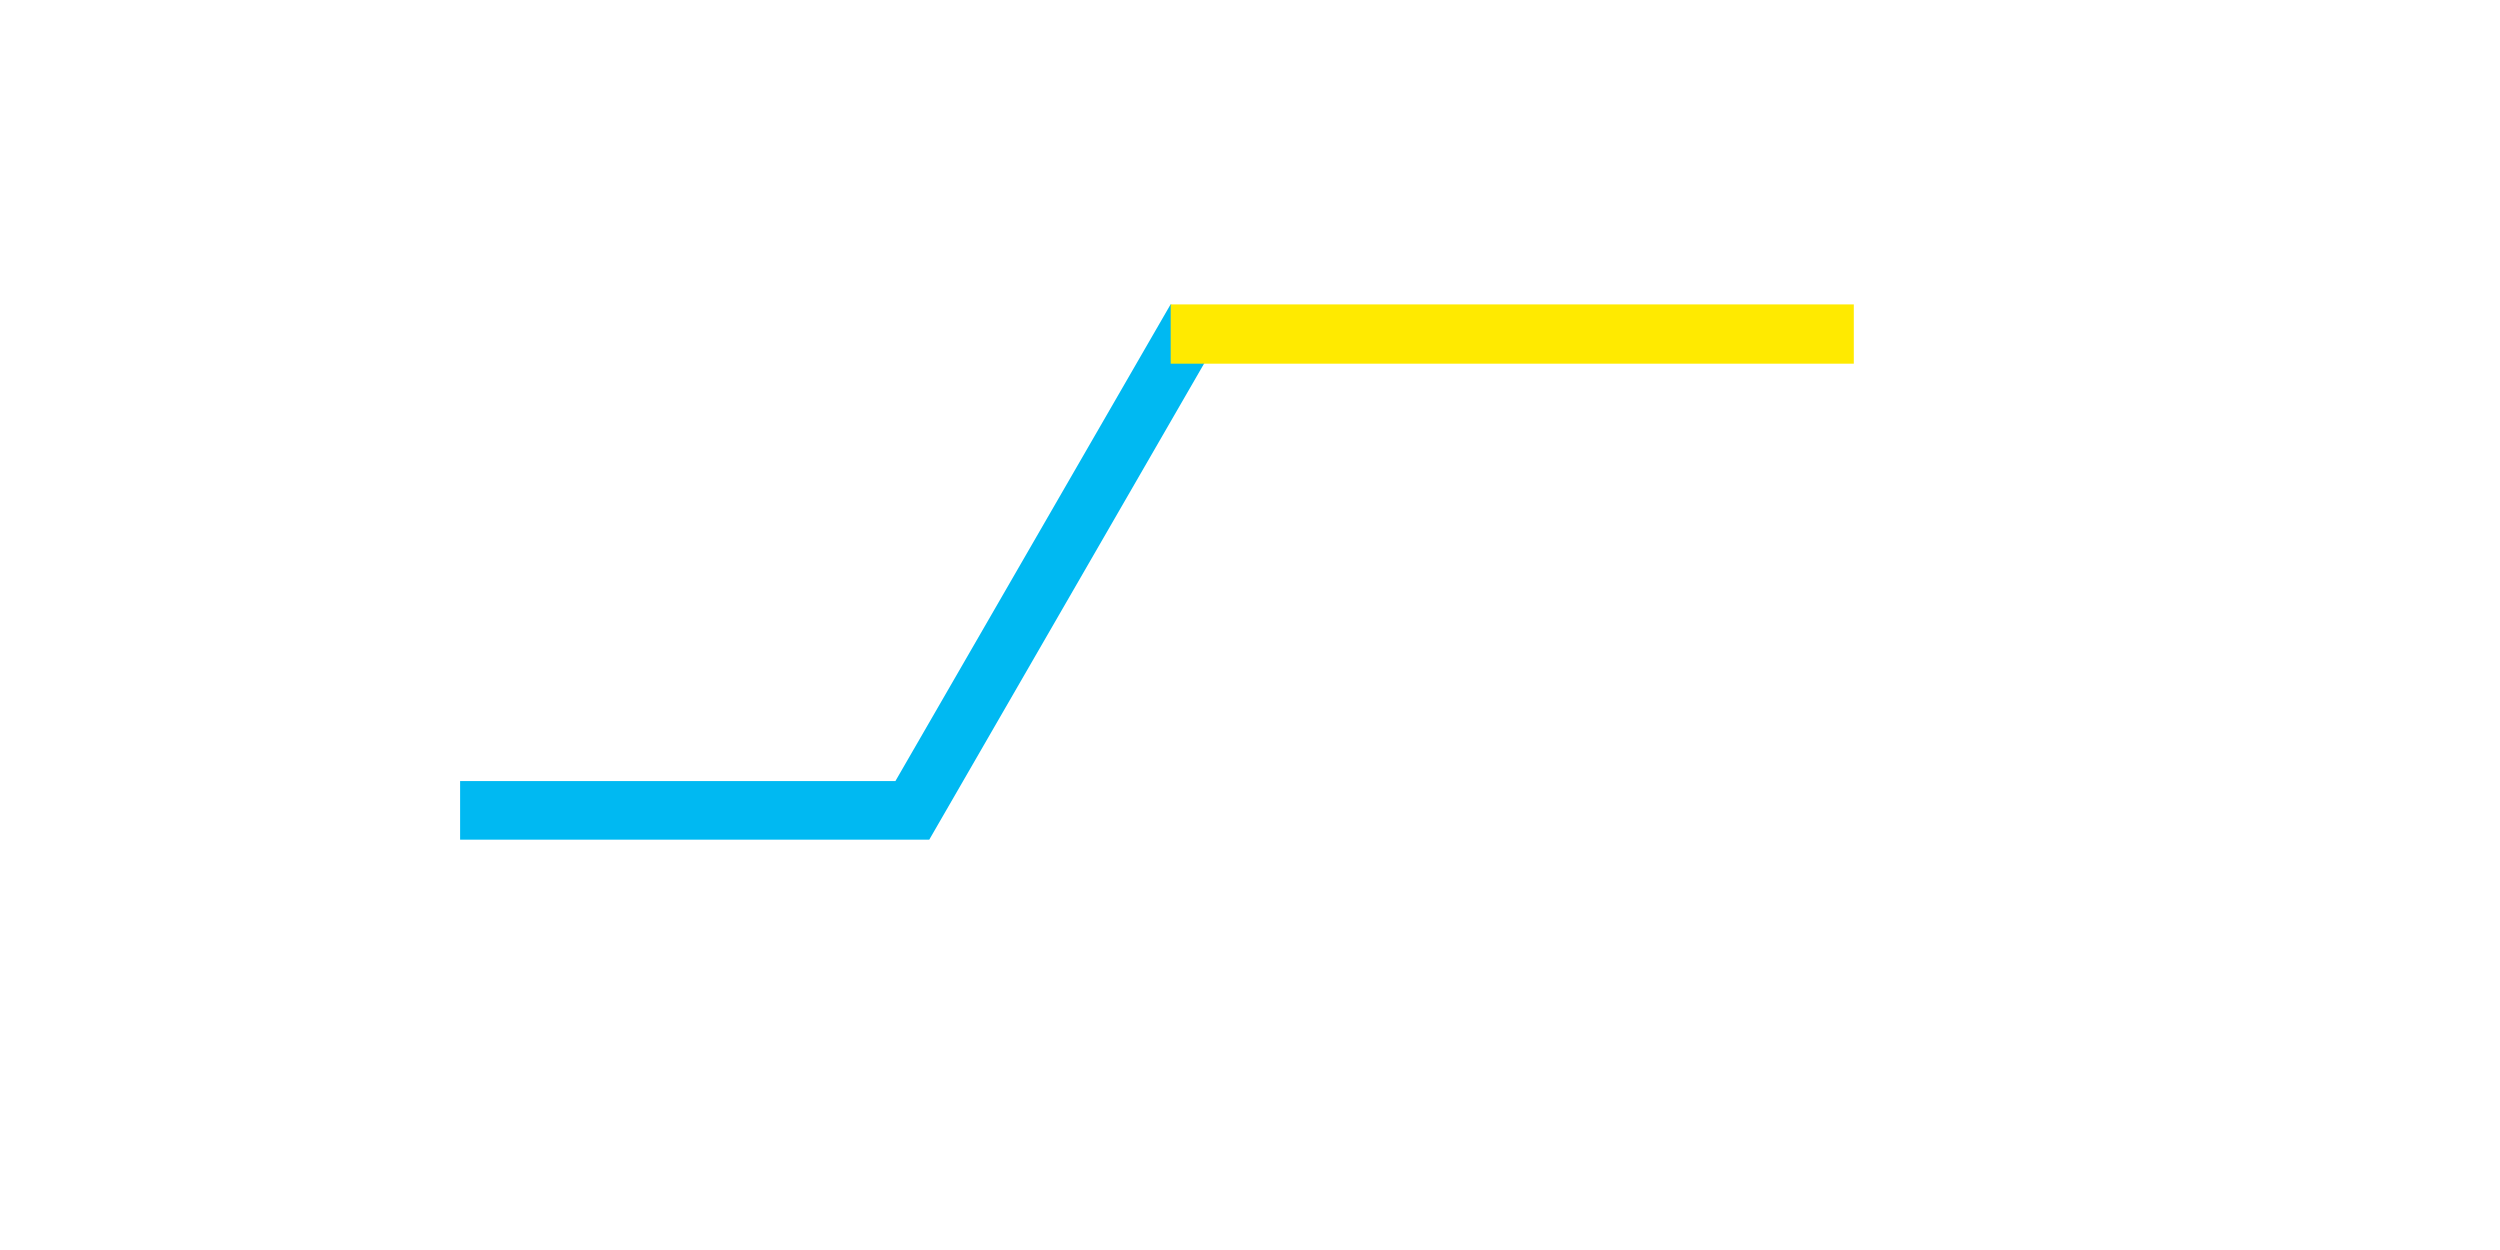 <?xml version="1.0" encoding="UTF-8" standalone="no"?>
<!-- Created with Inkscape (http://www.inkscape.org/) -->

<svg
   width="128"
   height="64"
   viewBox="0 0 33.867 16.933"
   version="1.1"
   id="svg1"
   xml:space="preserve"
   xmlns="http://www.w3.org/2000/svg"
   xmlns:svg="http://www.w3.org/2000/svg"><defs
     id="defs1"><linearGradient
       id="swatch18"><stop
         style="stop-color:#ffeb00;stop-opacity:0.878;"
         offset="0"
         id="stop18" /></linearGradient><linearGradient
       id="swatch1"><stop
         style="stop-color:#ffea00;stop-opacity:1;"
         offset="0"
         id="stop1" /></linearGradient></defs><g
     id="layer1"
     style="display:inline"><path
       style="fill:none;stroke:#00b9f2;stroke-width:0.794;stroke-linecap:butt;stroke-linejoin:miter;stroke-dasharray:none;stroke-opacity:1"
       d="M 6.233,10.978 H 12.359 L 16.202,4.321"
       id="path55" /><path
       style="fill:none;stroke:#ffea00;stroke-width:0.803;stroke-linecap:butt;stroke-linejoin:miter;stroke-dasharray:none;stroke-opacity:1"
       d="m 15.859,4.525 h 0.341 8.913"
       id="path59" /></g></svg>
